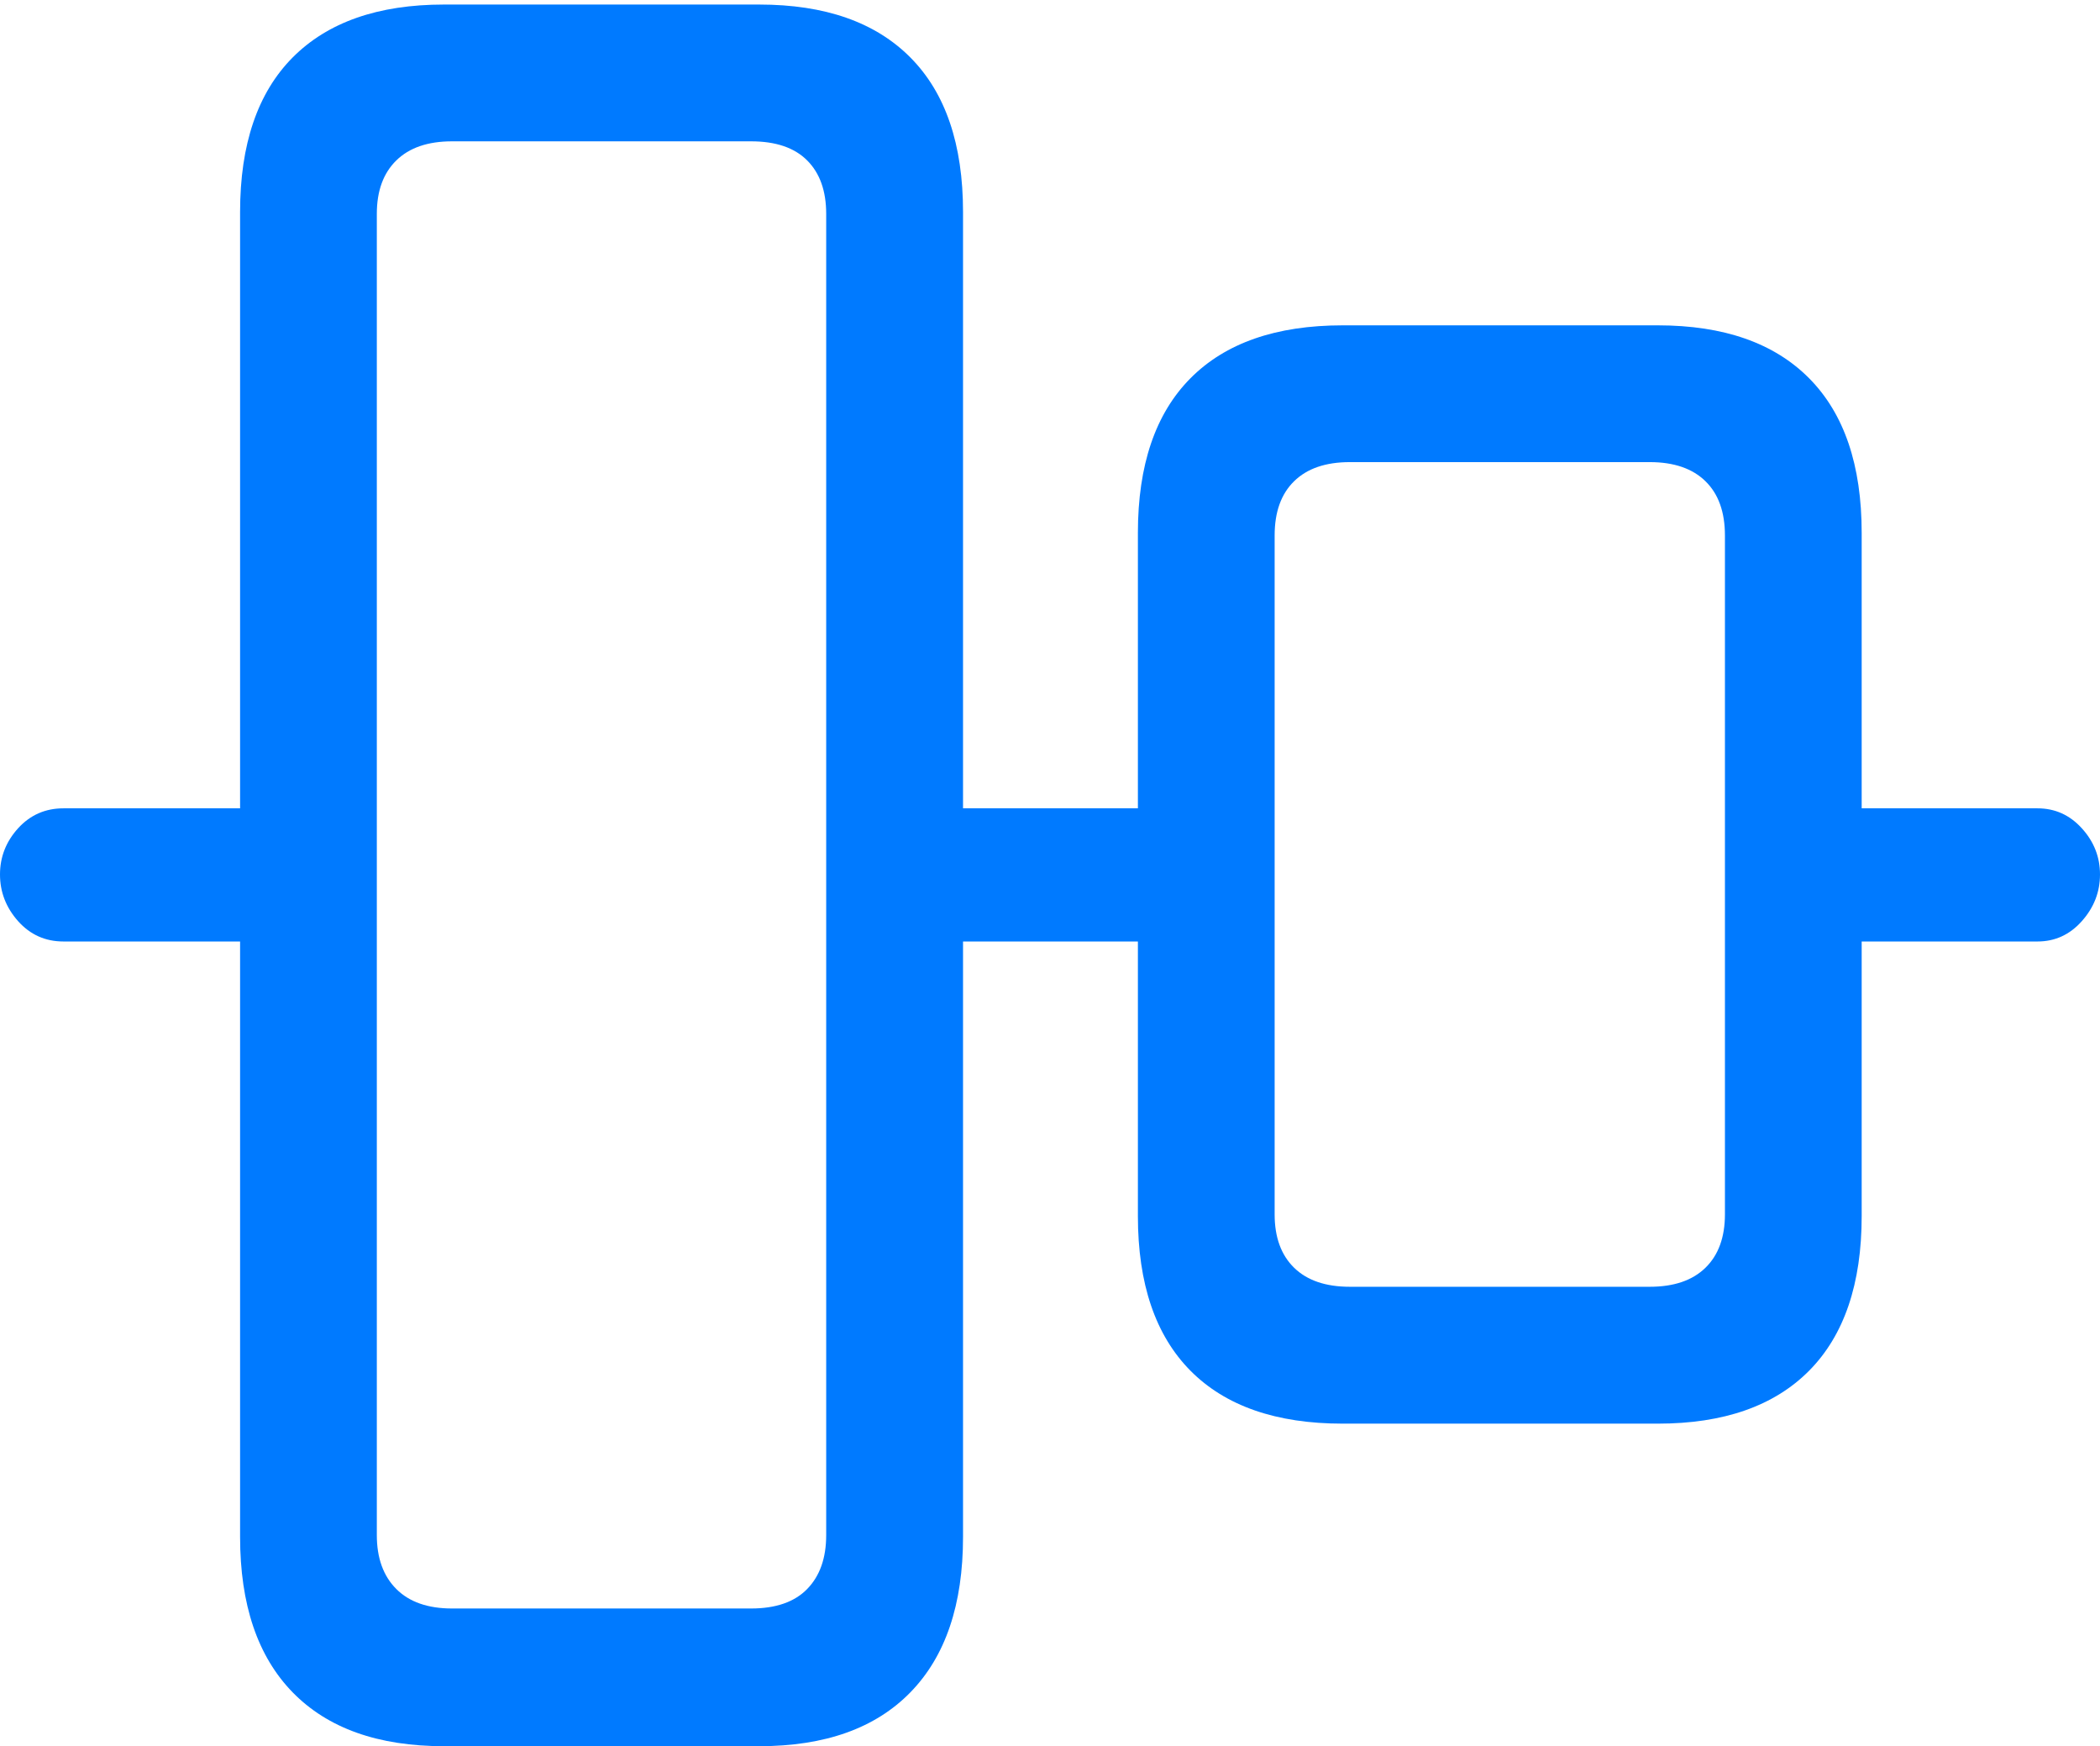<?xml version="1.0" encoding="UTF-8"?>
<!--Generator: Apple Native CoreSVG 175.5-->
<!DOCTYPE svg
PUBLIC "-//W3C//DTD SVG 1.1//EN"
       "http://www.w3.org/Graphics/SVG/1.1/DTD/svg11.dtd">
<svg version="1.1" xmlns="http://www.w3.org/2000/svg" xmlns:xlink="http://www.w3.org/1999/xlink" width="22.637" height="18.818">
 <g>
  <rect height="18.818" opacity="0" width="22.637" x="0" y="0"/>
  <path d="M0.684 10.146L3.203 10.146L3.203 8.711L0.684 8.711Q0.391 8.711 0.195 8.926Q0 9.141 0 9.424Q0 9.707 0.195 9.927Q0.391 10.146 0.684 10.146ZM9.58 10.146L13.037 10.146L13.037 8.711L9.58 8.711ZM19.473 10.146L21.963 10.146Q22.246 10.146 22.441 9.927Q22.637 9.707 22.637 9.424Q22.637 9.141 22.441 8.926Q22.246 8.711 21.963 8.711L19.473 8.711Z" fill="#007aff"/>
  <path d="M4.785 18.818L8.184 18.818Q9.248 18.818 9.814 18.237Q10.381 17.656 10.381 16.562L10.381 2.285Q10.381 1.191 9.814 0.62Q9.248 0.049 8.184 0.049L4.785 0.049Q3.721 0.049 3.154 0.62Q2.588 1.191 2.588 2.285L2.588 16.562Q2.588 17.656 3.154 18.237Q3.721 18.818 4.785 18.818ZM4.873 17.334Q4.482 17.334 4.272 17.124Q4.062 16.914 4.062 16.543L4.062 2.305Q4.062 1.934 4.272 1.729Q4.482 1.523 4.873 1.523L8.096 1.523Q8.496 1.523 8.701 1.729Q8.906 1.934 8.906 2.305L8.906 16.543Q8.906 16.914 8.701 17.124Q8.496 17.334 8.096 17.334ZM14.473 15.342L17.871 15.342Q18.936 15.342 19.502 14.771Q20.068 14.199 20.068 13.105L20.068 5.742Q20.068 4.648 19.502 4.077Q18.936 3.506 17.871 3.506L14.473 3.506Q13.398 3.506 12.832 4.077Q12.266 4.648 12.266 5.742L12.266 13.105Q12.266 14.199 12.832 14.771Q13.398 15.342 14.473 15.342ZM14.551 13.867Q14.16 13.867 13.95 13.662Q13.74 13.457 13.74 13.086L13.74 5.771Q13.74 5.391 13.95 5.186Q14.16 4.98 14.551 4.98L17.783 4.98Q18.174 4.98 18.384 5.186Q18.594 5.391 18.594 5.771L18.594 13.086Q18.594 13.457 18.384 13.662Q18.174 13.867 17.783 13.867Z" fill="#007aff"/>
 </g>
</svg>
